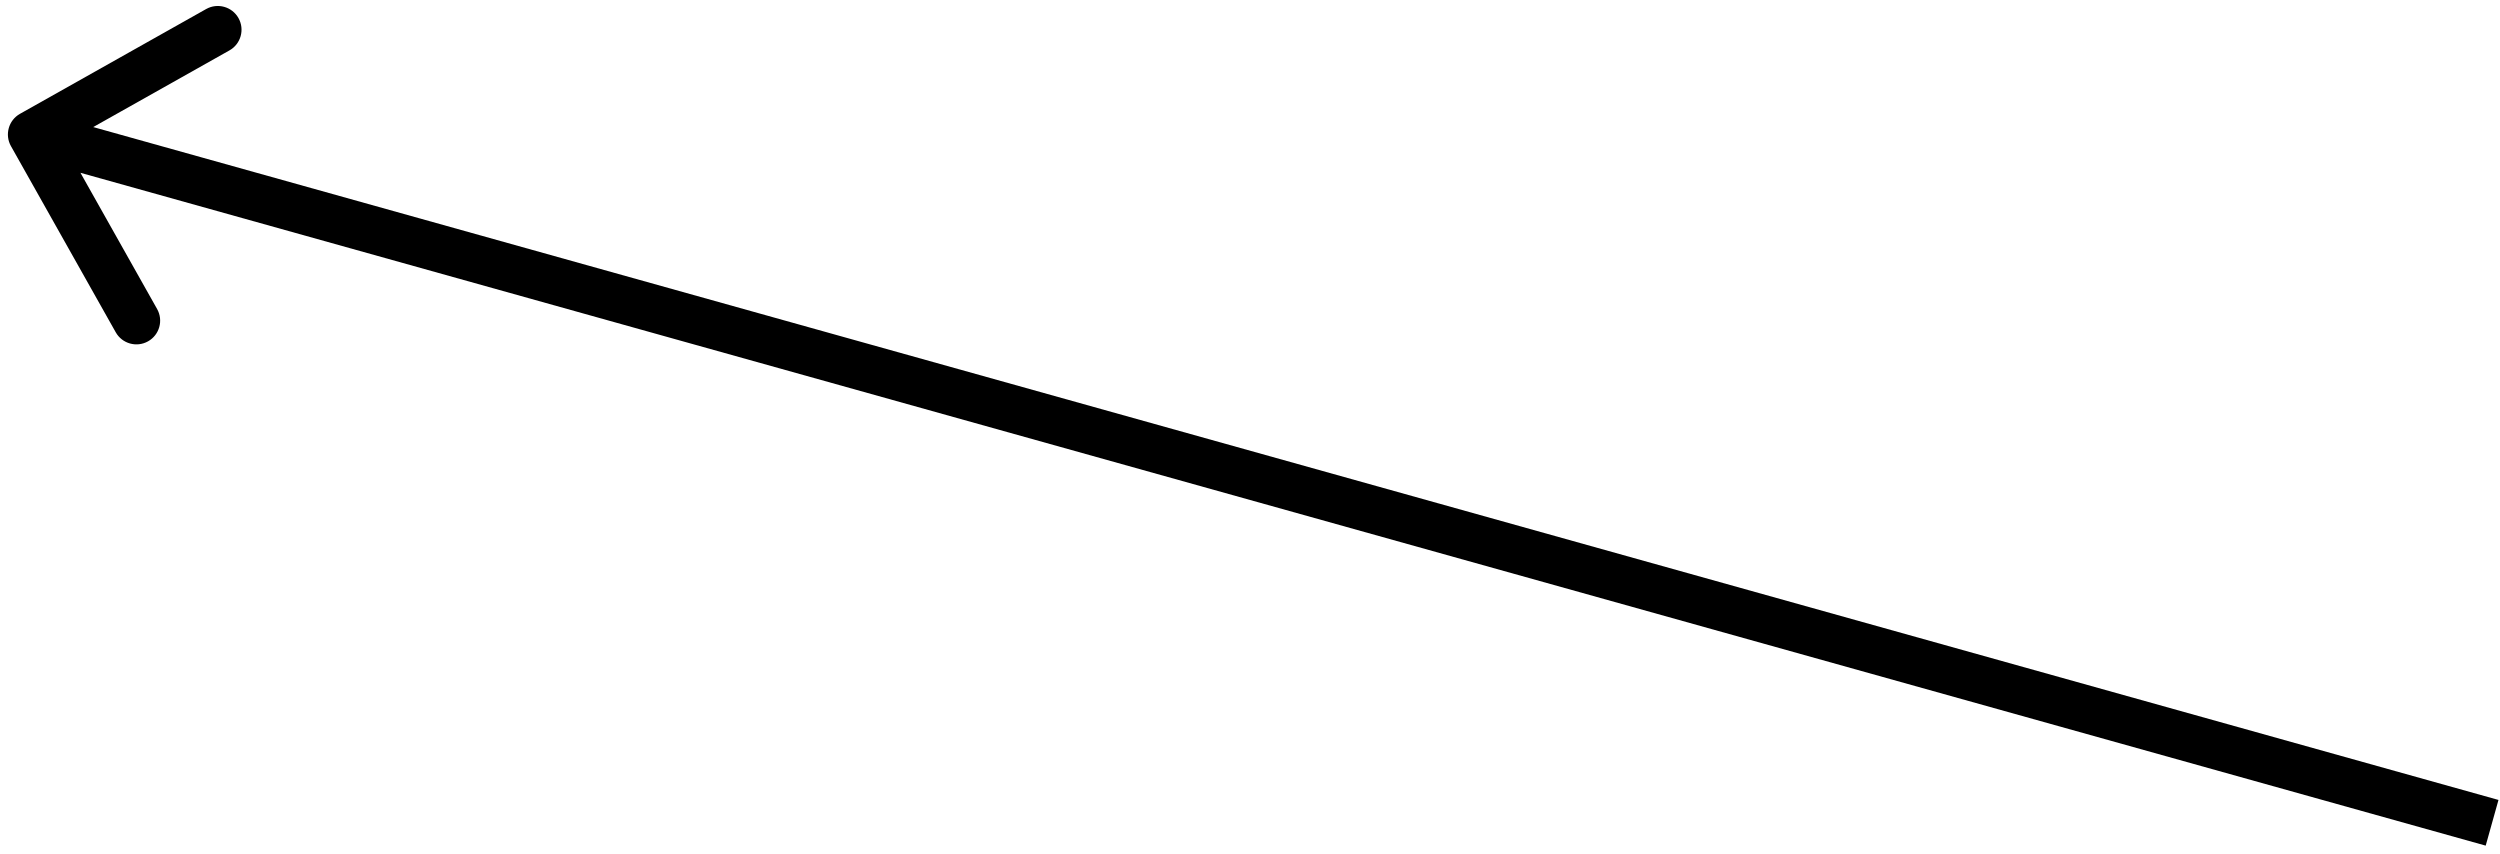 <svg width="158" height="54" viewBox="0 0 158 54" fill="none" xmlns="http://www.w3.org/2000/svg">
<path d="M1.264 7.193C0.542 7.599 0.286 8.514 0.693 9.236L7.314 21C7.72 21.722 8.635 21.978 9.357 21.572C10.079 21.166 10.335 20.251 9.929 19.529L4.043 9.071L14.5 3.186C15.222 2.78 15.478 1.865 15.072 1.143C14.666 0.421 13.751 0.165 13.029 0.571L1.264 7.193ZM157.904 50.556L2.404 7.055L1.596 9.945L157.096 53.444L157.904 50.556Z" fill="black"/>
</svg>
